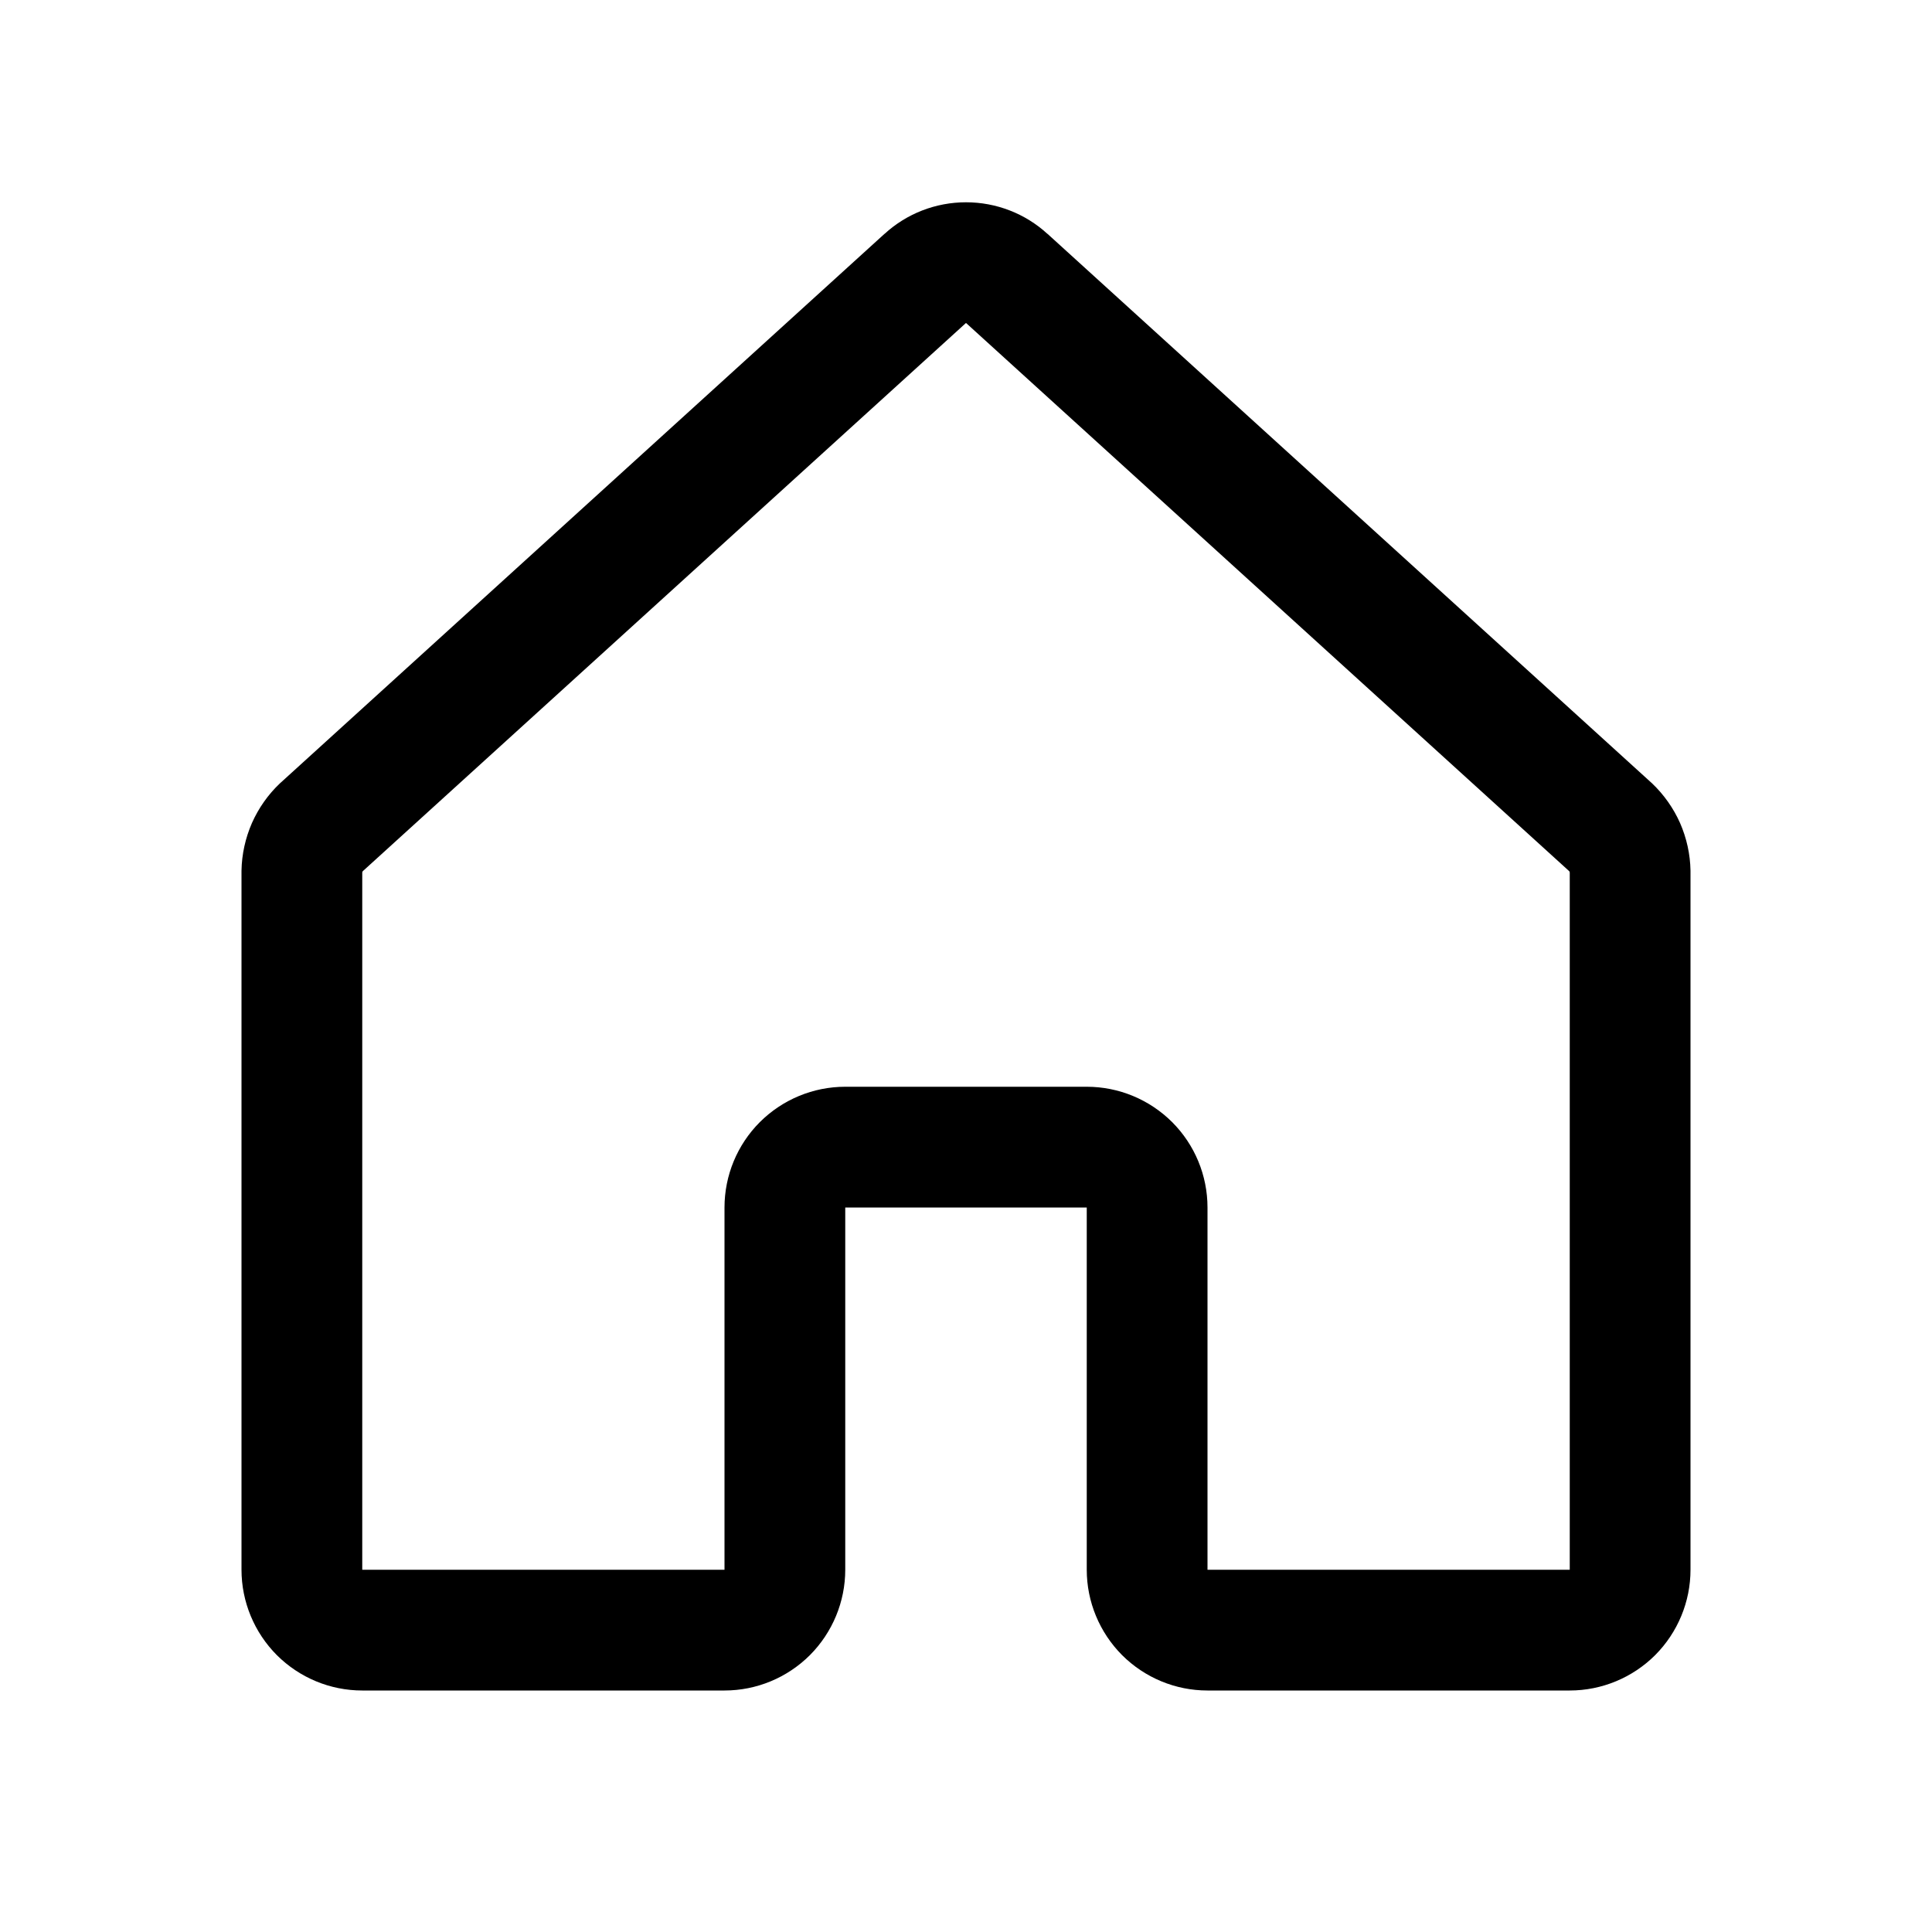 <svg width="20" height="20" viewBox="0 0 20 20" fill="none" xmlns="http://www.w3.org/2000/svg">
<path fill-rule="evenodd" clip-rule="evenodd" d="M9.157 2.421C9.387 2.21 9.688 2.094 10 2.094C10.312 2.094 10.613 2.21 10.843 2.421L10.844 2.421L17.092 8.1L17.101 8.108C17.224 8.225 17.323 8.365 17.392 8.52C17.46 8.676 17.497 8.843 17.5 9.013L17.5 9.023V16.25C17.5 16.581 17.368 16.899 17.134 17.134C16.899 17.368 16.581 17.5 16.25 17.5H12.5C12.168 17.5 11.851 17.368 11.616 17.134C11.382 16.899 11.25 16.581 11.25 16.25V12.5H8.75V16.25C8.75 16.581 8.618 16.899 8.384 17.134C8.149 17.368 7.832 17.5 7.5 17.5H3.75C3.418 17.5 3.101 17.368 2.866 17.134C2.632 16.899 2.5 16.581 2.5 16.25V9.023L2.5 9.013C2.503 8.843 2.54 8.676 2.608 8.52C2.677 8.365 2.775 8.225 2.899 8.108L2.908 8.1L9.156 2.421L9.157 2.421ZM3.756 9.018L9.998 3.345L10 3.344L10.002 3.345L16.244 9.018C16.246 9.02 16.247 9.022 16.248 9.024C16.249 9.027 16.25 9.029 16.25 9.032V16.25H12.5V12.5C12.5 12.168 12.368 11.85 12.134 11.616C11.899 11.382 11.582 11.25 11.25 11.25H8.75C8.418 11.25 8.101 11.382 7.866 11.616C7.632 11.85 7.5 12.168 7.5 12.5V16.25H3.75V9.032C3.75 9.029 3.751 9.027 3.752 9.024C3.753 9.022 3.754 9.02 3.756 9.018Z" fill="#000"/>
</svg>
